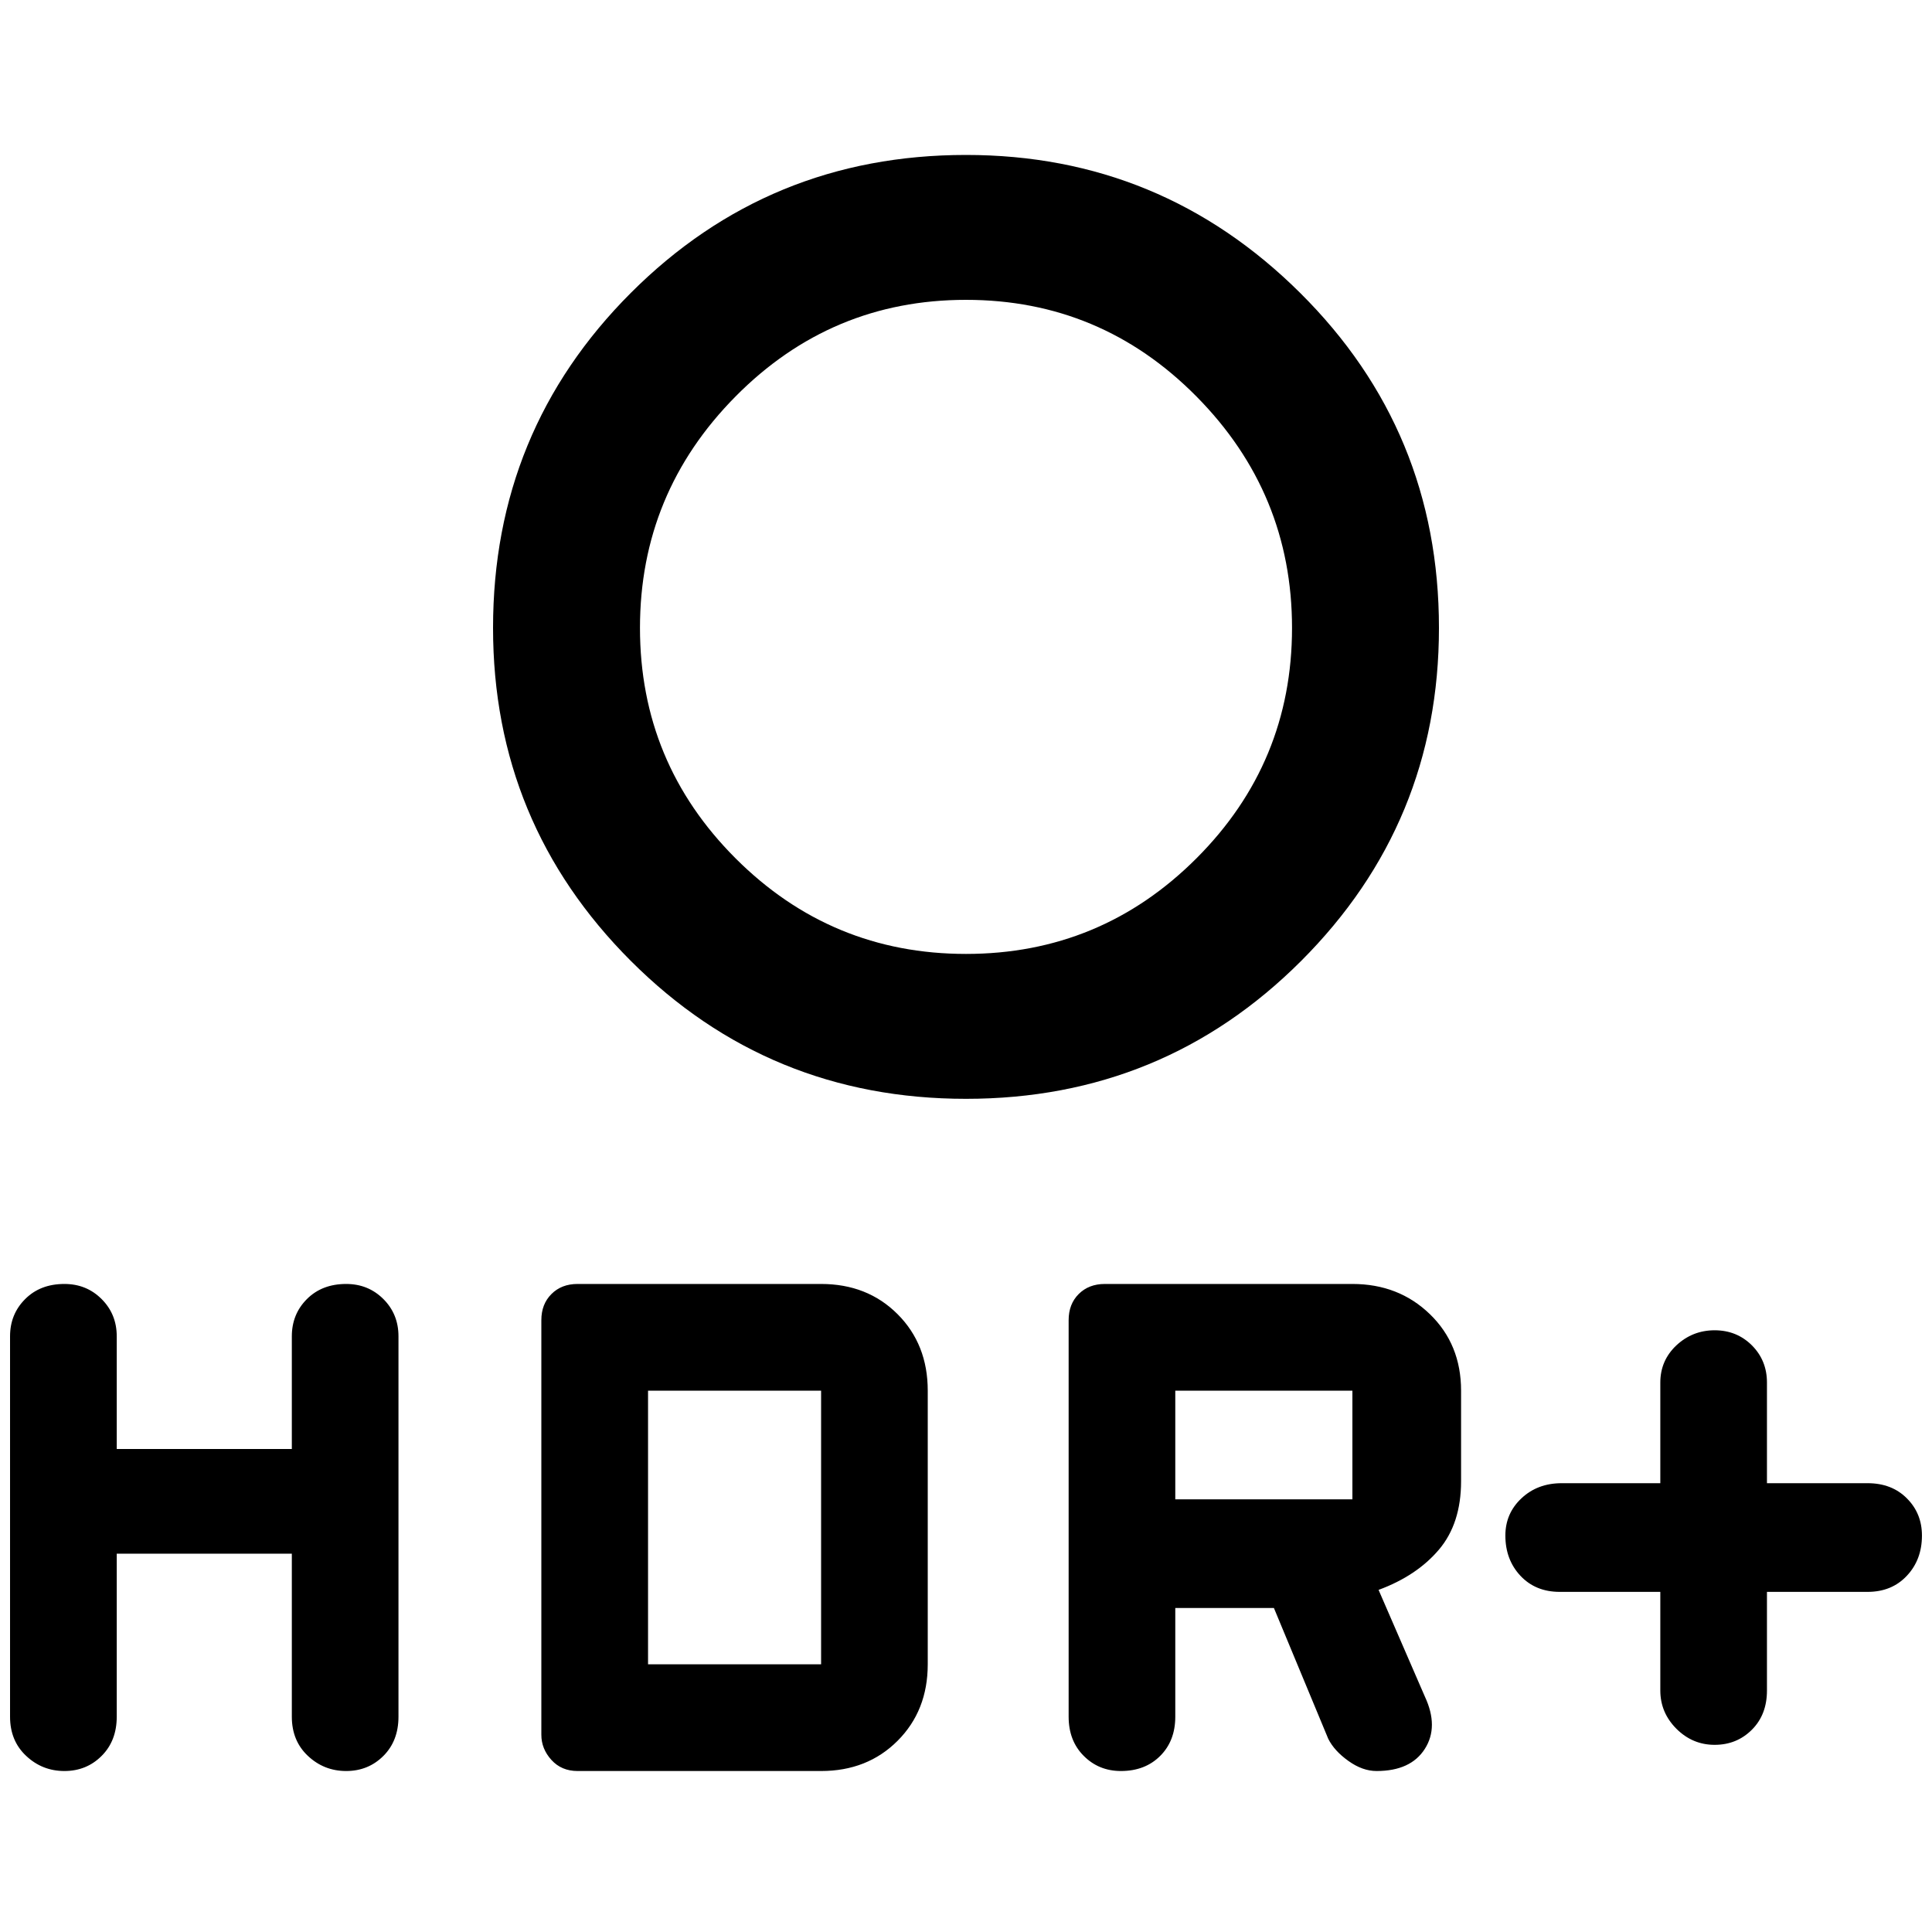 <svg xmlns="http://www.w3.org/2000/svg" height="40" width="40"><path d="M35.5 36.125Q35.042 36.125 34.708 35.792Q34.375 35.458 34.375 35V32.958H32.292Q31.792 32.958 31.479 32.625Q31.167 32.292 31.167 31.792Q31.167 31.333 31.5 31.021Q31.833 30.708 32.333 30.708H34.375V28.625Q34.375 28.167 34.708 27.854Q35.042 27.542 35.5 27.542Q35.958 27.542 36.271 27.854Q36.583 28.167 36.583 28.625V30.708H38.667Q39.167 30.708 39.479 31.021Q39.792 31.333 39.792 31.792Q39.792 32.292 39.479 32.625Q39.167 32.958 38.667 32.958H36.583V35Q36.583 35.5 36.271 35.812Q35.958 36.125 35.5 36.125ZM20 19.75Q22.792 19.75 24.771 17.771Q26.75 15.792 26.75 13Q26.75 10.208 24.771 8.208Q22.792 6.208 20 6.208Q17.208 6.208 15.229 8.208Q13.25 10.208 13.25 13Q13.25 15.792 15.229 17.771Q17.208 19.75 20 19.75ZM20 22.75Q15.917 22.75 13.062 19.896Q10.208 17.042 10.208 13Q10.208 8.917 13.062 6.063Q15.917 3.208 20 3.208Q24.042 3.208 26.917 6.063Q29.792 8.917 29.792 13Q29.792 17.042 26.938 19.896Q24.083 22.75 20 22.75ZM23.208 36.667Q22.75 36.667 22.438 36.354Q22.125 36.042 22.125 35.542V27.333Q22.125 27 22.333 26.792Q22.542 26.583 22.875 26.583H28Q28.958 26.583 29.604 27.208Q30.25 27.833 30.25 28.792V30.667Q30.25 31.542 29.792 32.083Q29.333 32.625 28.542 32.917L29.5 35.125Q29.792 35.75 29.5 36.208Q29.208 36.667 28.5 36.667Q28.208 36.667 27.917 36.458Q27.625 36.25 27.5 36L26.375 33.292H24.333V35.542Q24.333 36.042 24.021 36.354Q23.708 36.667 23.208 36.667ZM24.333 31.042H28Q28 31.042 28 31.042Q28 31.042 28 31.042V28.792Q28 28.792 28 28.792Q28 28.792 28 28.792H24.333ZM1.333 36.667Q0.875 36.667 0.542 36.354Q0.208 36.042 0.208 35.542V27.667Q0.208 27.208 0.521 26.896Q0.833 26.583 1.333 26.583Q1.792 26.583 2.104 26.896Q2.417 27.208 2.417 27.667V30H6.042V27.667Q6.042 27.208 6.354 26.896Q6.667 26.583 7.167 26.583Q7.625 26.583 7.938 26.896Q8.25 27.208 8.25 27.667V35.542Q8.25 36.042 7.938 36.354Q7.625 36.667 7.167 36.667Q6.708 36.667 6.375 36.354Q6.042 36.042 6.042 35.542V32.167H2.417V35.542Q2.417 36.042 2.104 36.354Q1.792 36.667 1.333 36.667ZM11.958 36.667Q11.625 36.667 11.417 36.438Q11.208 36.208 11.208 35.917V27.333Q11.208 27 11.417 26.792Q11.625 26.583 11.958 26.583H17Q17.958 26.583 18.583 27.208Q19.208 27.833 19.208 28.792V34.458Q19.208 35.417 18.583 36.042Q17.958 36.667 17 36.667ZM13.417 34.458H17Q17 34.458 17 34.458Q17 34.458 17 34.458V28.792Q17 28.792 17 28.792Q17 28.792 17 28.792H13.417Z"/></svg>